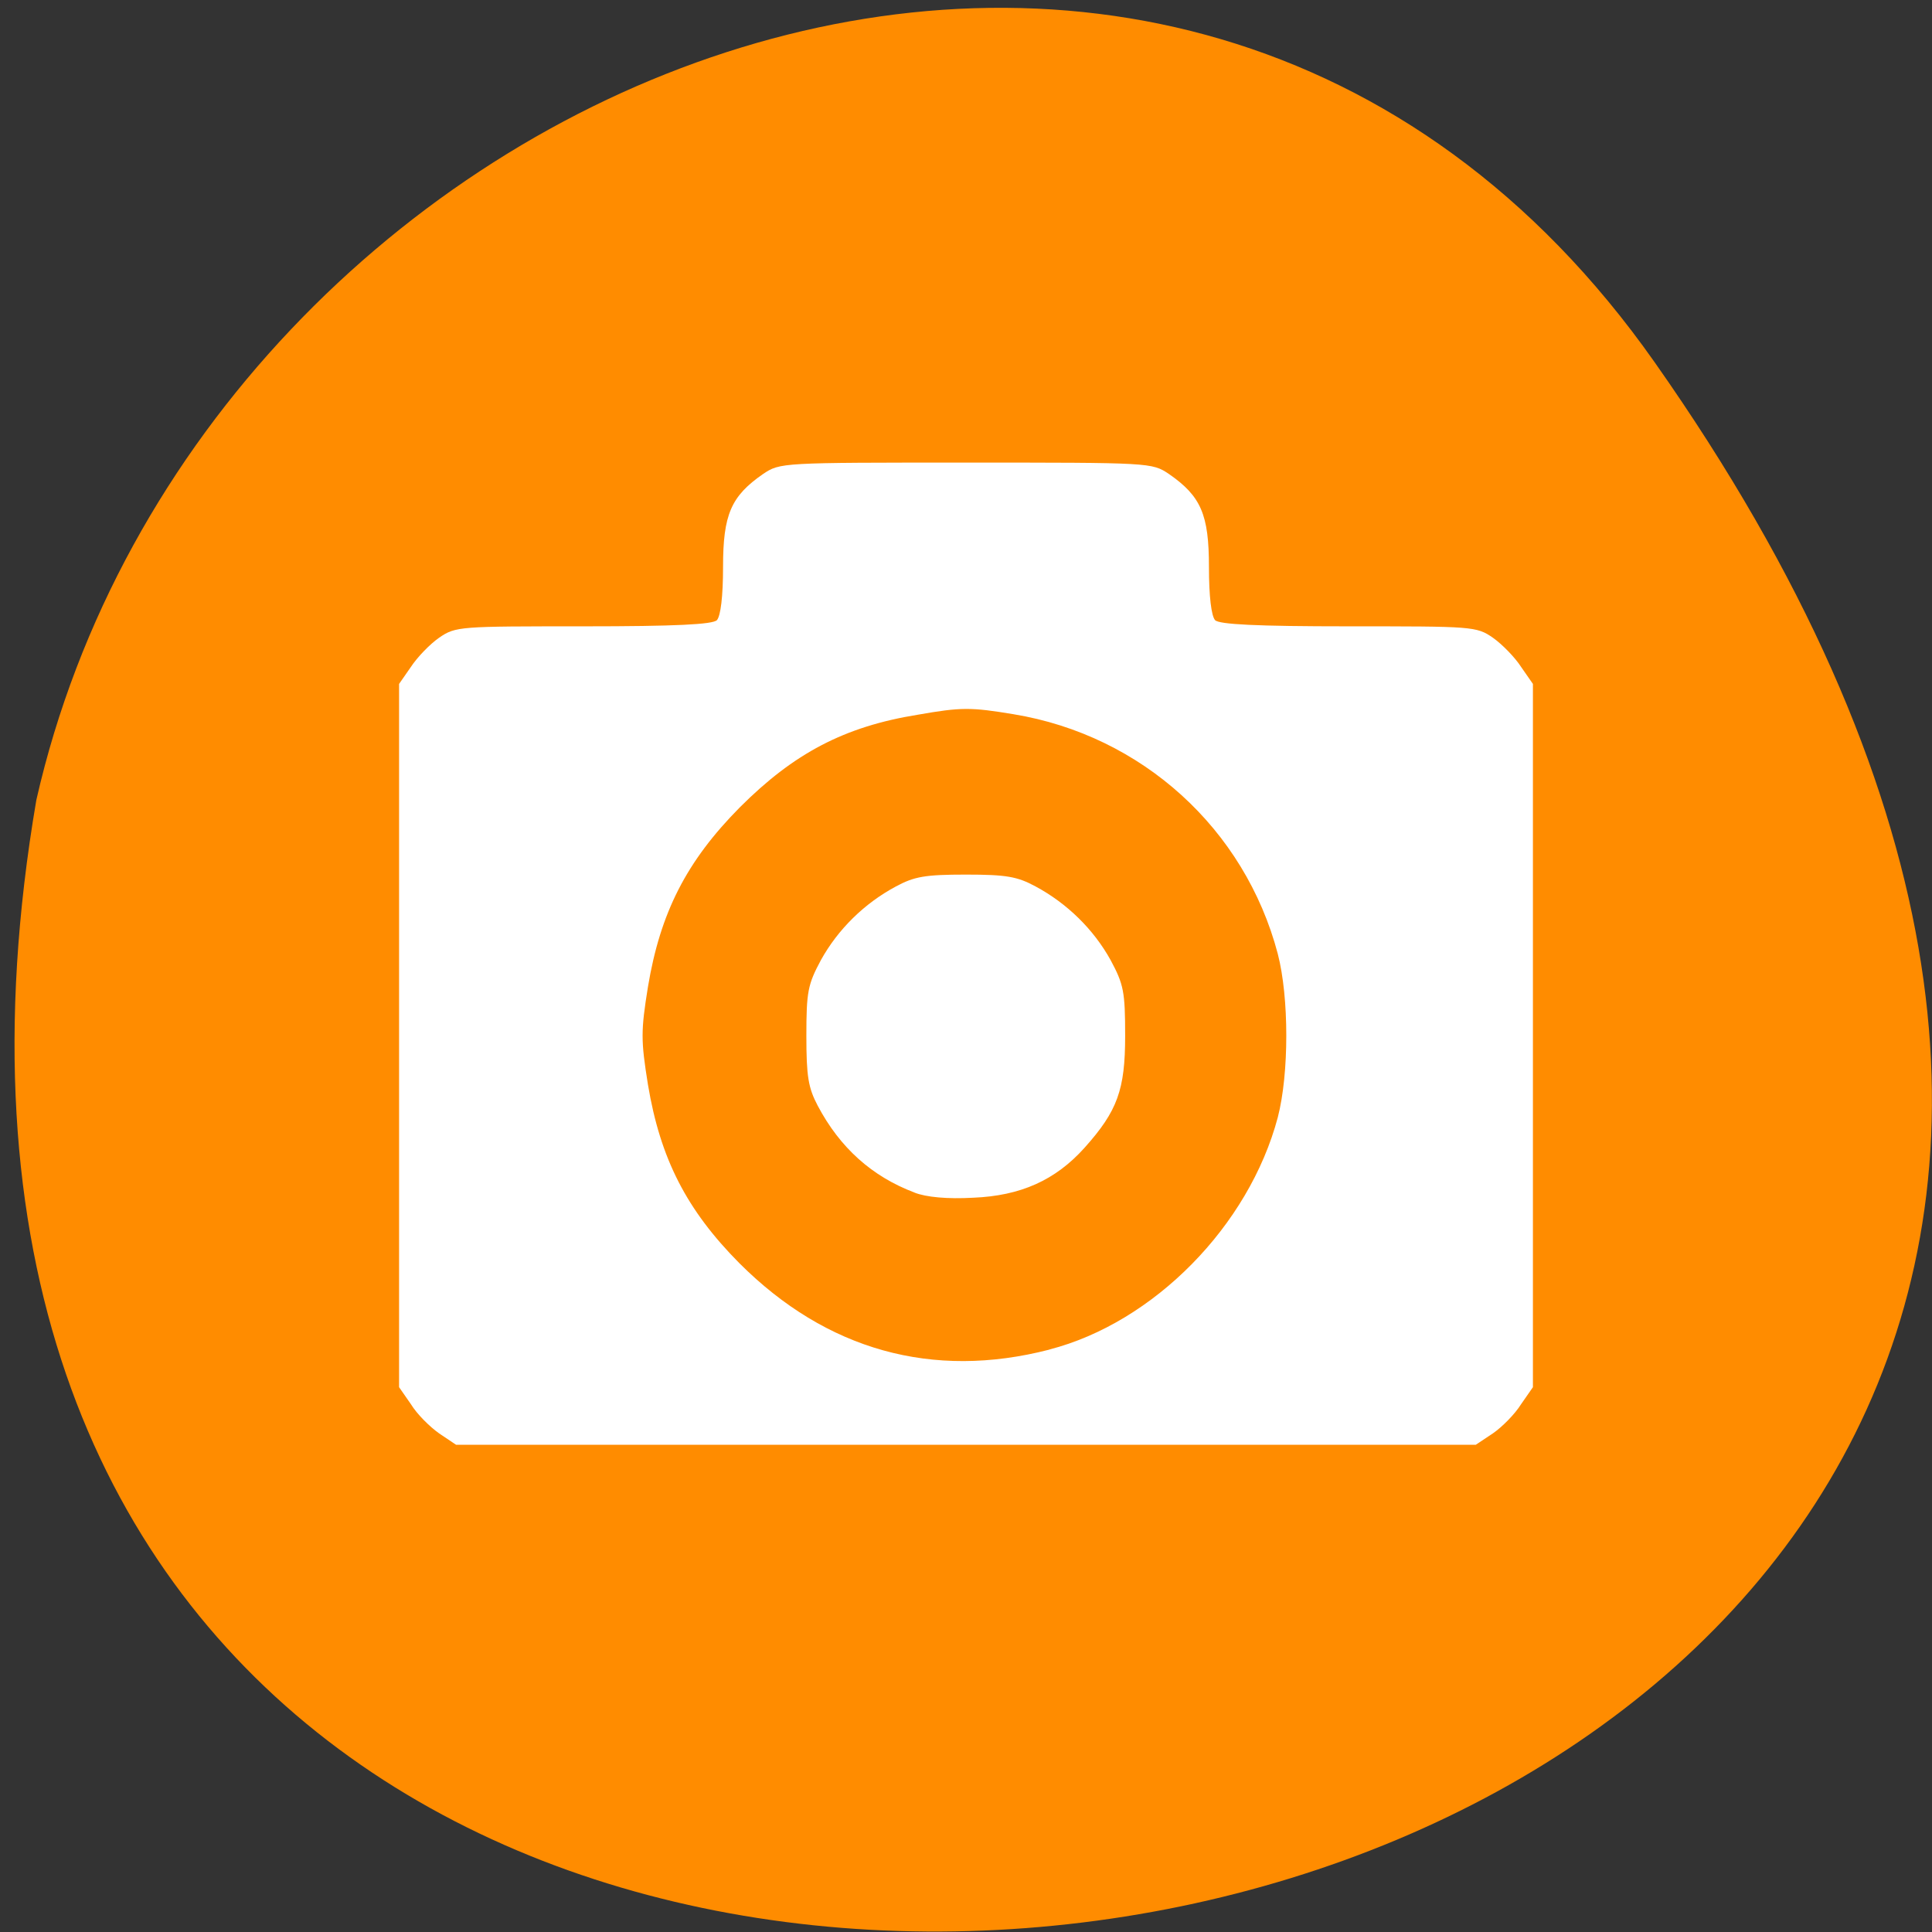 <svg xmlns="http://www.w3.org/2000/svg" viewBox="0 0 16 16"><rect x="0" y="0" width="16" height="16" fill="#333333" stroke="none"/><path d="m 13.703 3 c 9.984 14.188 -15.977 18.703 -13.402 3.625 c 1.363 -5.996 9.406 -9.309 13.402 -3.625" fill="#ff8c00"/><path d="m 3.637 11.871 c -0.078 -0.055 -0.184 -0.16 -0.234 -0.242 l -0.098 -0.141 v -5.824 l 0.098 -0.141 c 0.051 -0.078 0.156 -0.188 0.234 -0.242 c 0.137 -0.094 0.168 -0.094 1.195 -0.094 c 0.766 0 1.07 -0.016 1.105 -0.051 c 0.031 -0.035 0.051 -0.195 0.051 -0.441 c 0 -0.434 0.066 -0.586 0.332 -0.77 c 0.141 -0.094 0.148 -0.094 1.68 -0.094 c 1.531 0 1.539 0 1.68 0.094 c 0.266 0.184 0.332 0.336 0.332 0.77 c 0 0.246 0.02 0.406 0.051 0.441 c 0.035 0.035 0.34 0.051 1.105 0.051 c 1.027 0 1.059 0 1.195 0.094 c 0.078 0.055 0.184 0.164 0.234 0.242 l 0.098 0.141 v 5.824 l -0.098 0.141 c -0.051 0.082 -0.156 0.188 -0.234 0.242 l -0.141 0.094 h -8.445 m 4.914 -0.789 c 0.863 -0.223 1.652 -1.023 1.891 -1.922 c 0.094 -0.363 0.094 -0.992 0 -1.355 c -0.273 -1.035 -1.125 -1.809 -2.188 -1.984 c -0.355 -0.059 -0.434 -0.059 -0.793 0.004 c -0.609 0.098 -1.027 0.32 -1.473 0.766 c -0.445 0.449 -0.66 0.875 -0.762 1.488 c -0.059 0.367 -0.059 0.441 0 0.809 c 0.102 0.613 0.32 1.039 0.758 1.48 c 0.719 0.719 1.598 0.965 2.566 0.715 m -1.117 -1.301 c -0.352 -0.133 -0.617 -0.371 -0.801 -0.719 c -0.078 -0.148 -0.094 -0.242 -0.094 -0.578 c 0 -0.367 0.012 -0.426 0.121 -0.629 c 0.141 -0.254 0.359 -0.469 0.621 -0.609 c 0.152 -0.082 0.242 -0.098 0.578 -0.098 c 0.336 0 0.426 0.016 0.578 0.098 c 0.262 0.141 0.48 0.355 0.621 0.609 c 0.109 0.203 0.121 0.262 0.121 0.629 c 0 0.445 -0.063 0.621 -0.336 0.926 c -0.242 0.27 -0.531 0.398 -0.922 0.414 c -0.211 0.012 -0.391 -0.004 -0.488 -0.043" fill="#fff"/></svg>